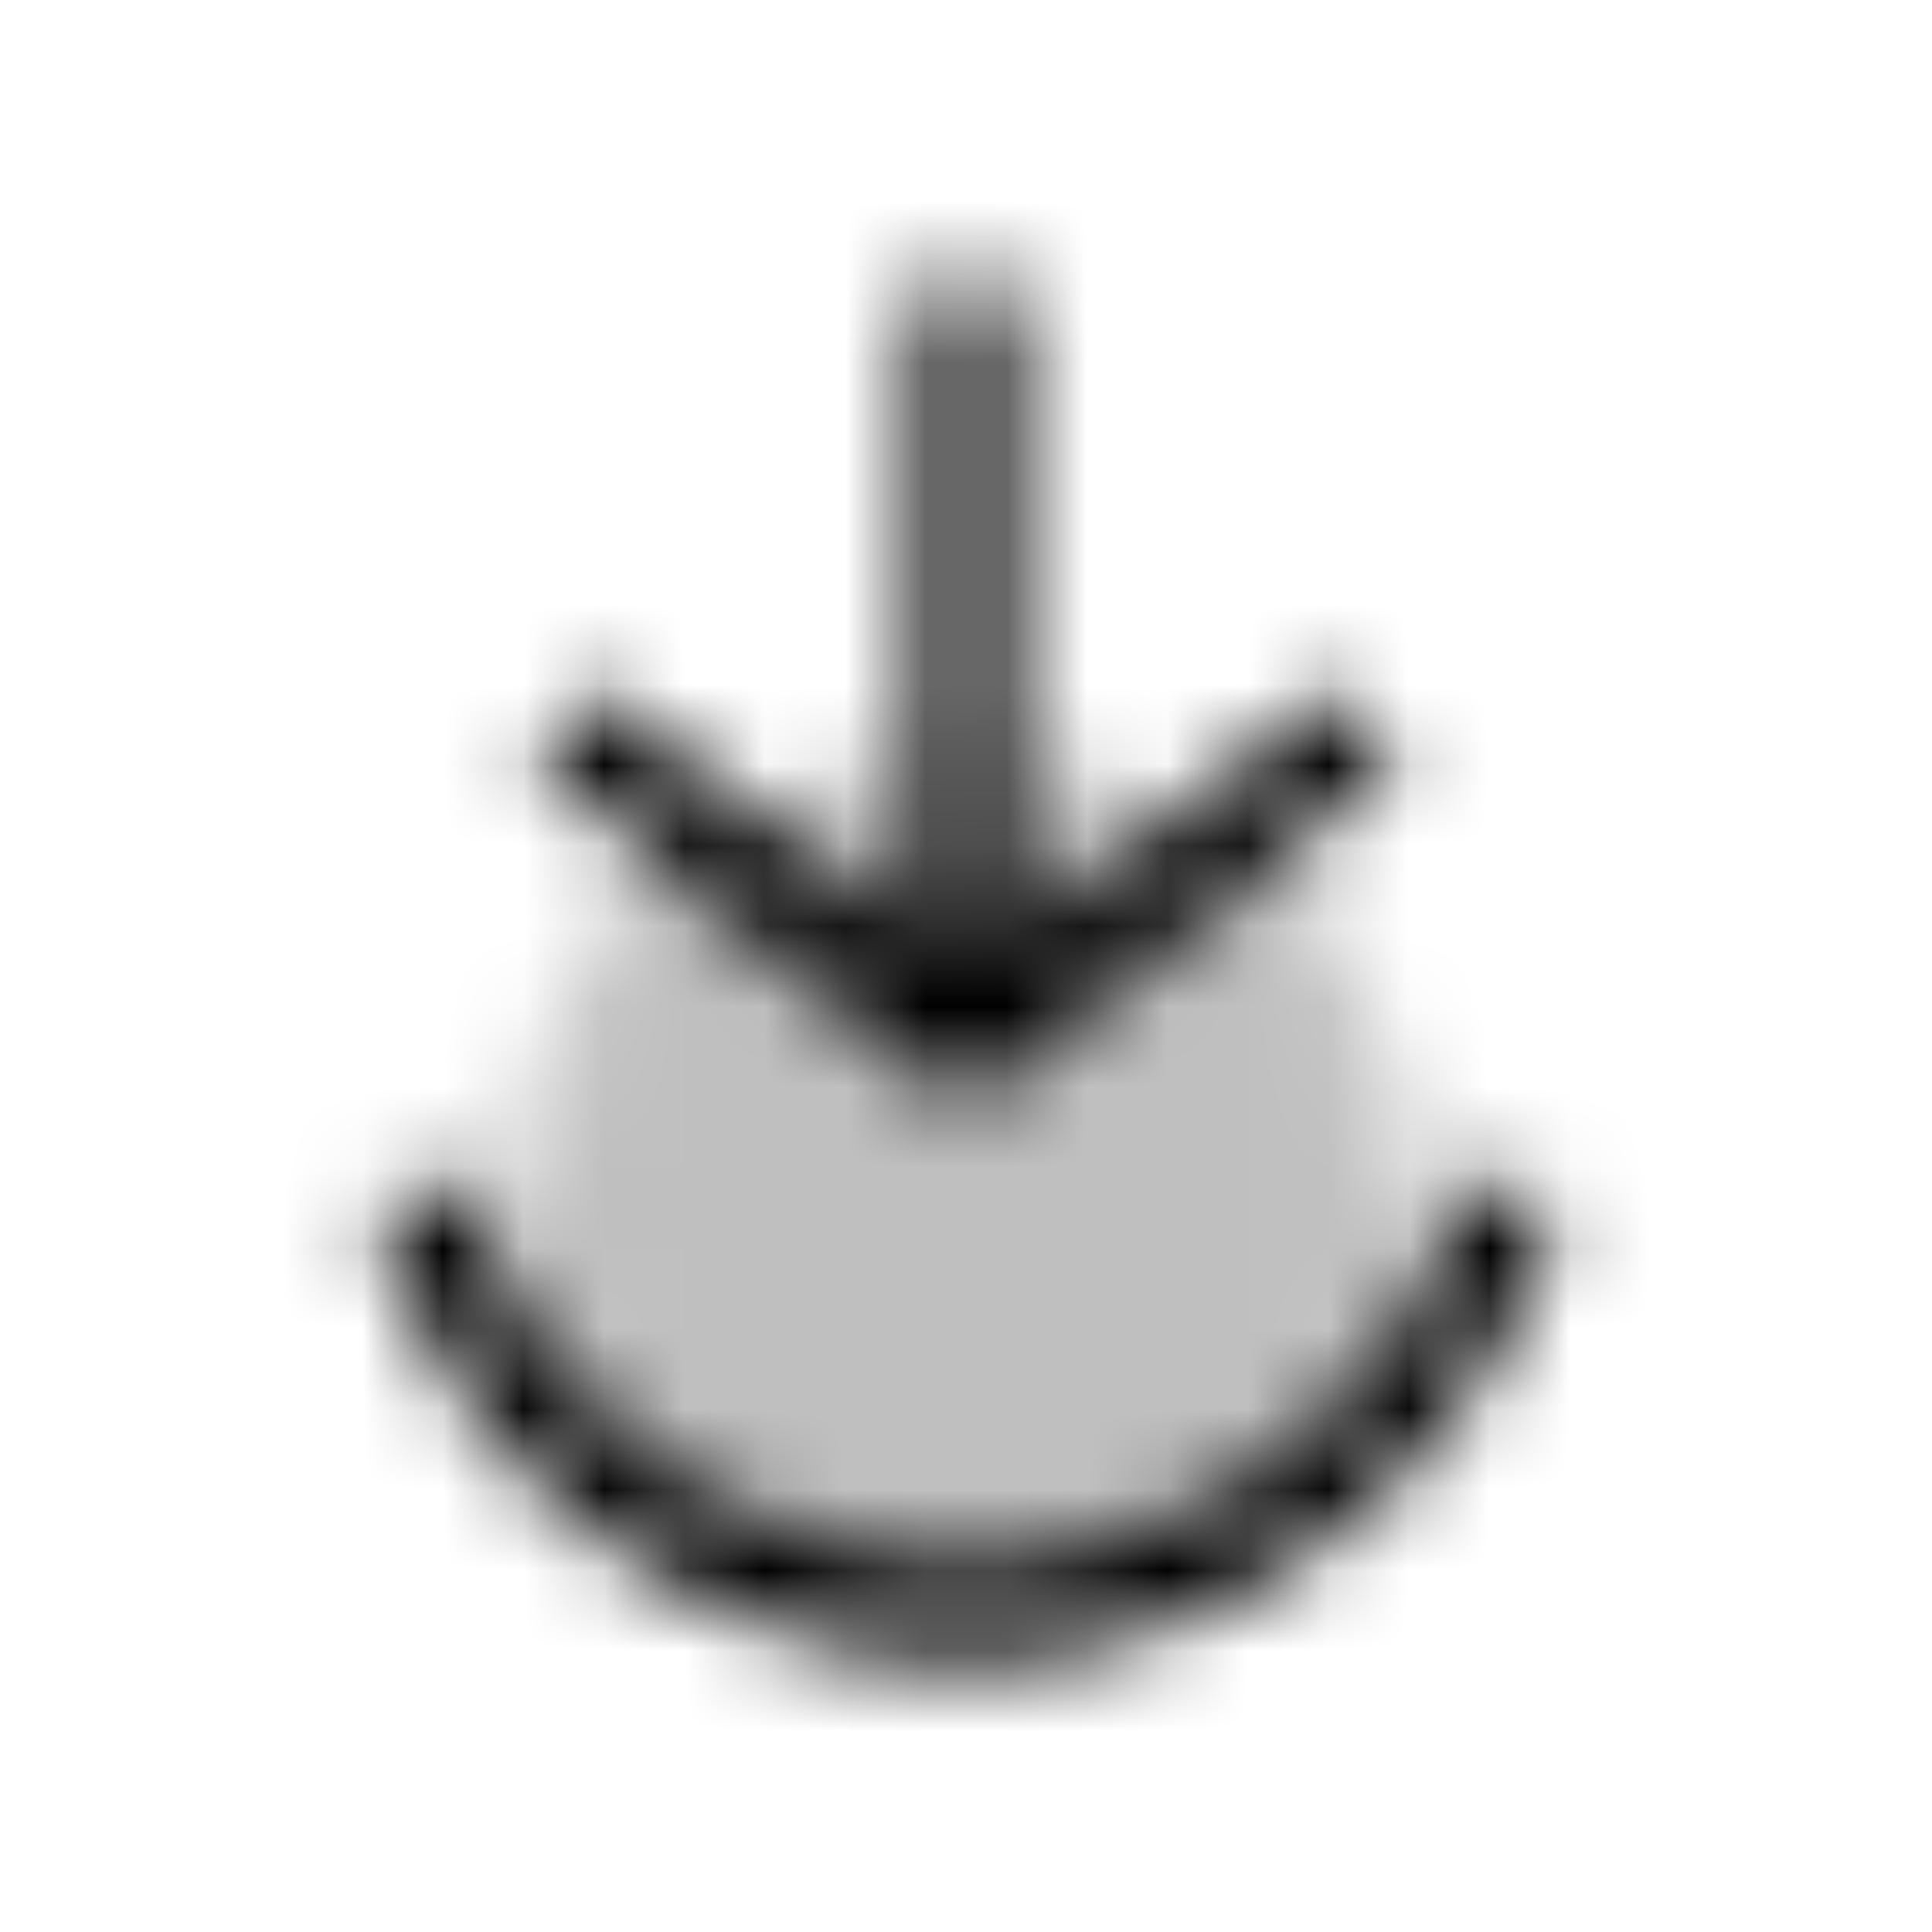 <svg xmlns="http://www.w3.org/2000/svg" width="1em" height="1em" viewBox="0 0 24 24"><defs><mask id="IconifyId195ad048a32870fdf51849"><g fill="none"><circle cx="5" cy="5" r="5" fill="#fff" fill-opacity=".25" transform="matrix(0 -1 -1 0 17 20)"/><circle cx="5" cy="5" r="5.3" stroke="silver" stroke-opacity=".25" stroke-width=".6" transform="matrix(0 -1 -1 0 17 20)"/><path stroke="#fff" stroke-width="1.2" d="M5.239 14.812a7 7 0 0 0 13.523 0"/><path fill="#fff" d="m12 13l-.375.469l.375.3l.375-.3zm.6-9a.6.6 0 1 0-1.2 0zM6.625 9.469l5 4l.75-.937l-5-4zm5.75 4l5-4l-.75-.938l-5 4zM12.6 13V4h-1.2v9z"/></g></mask></defs><path fill="currentColor" d="M0 0h24v24H0z" mask="url(#IconifyId195ad048a32870fdf51849)"/></svg>